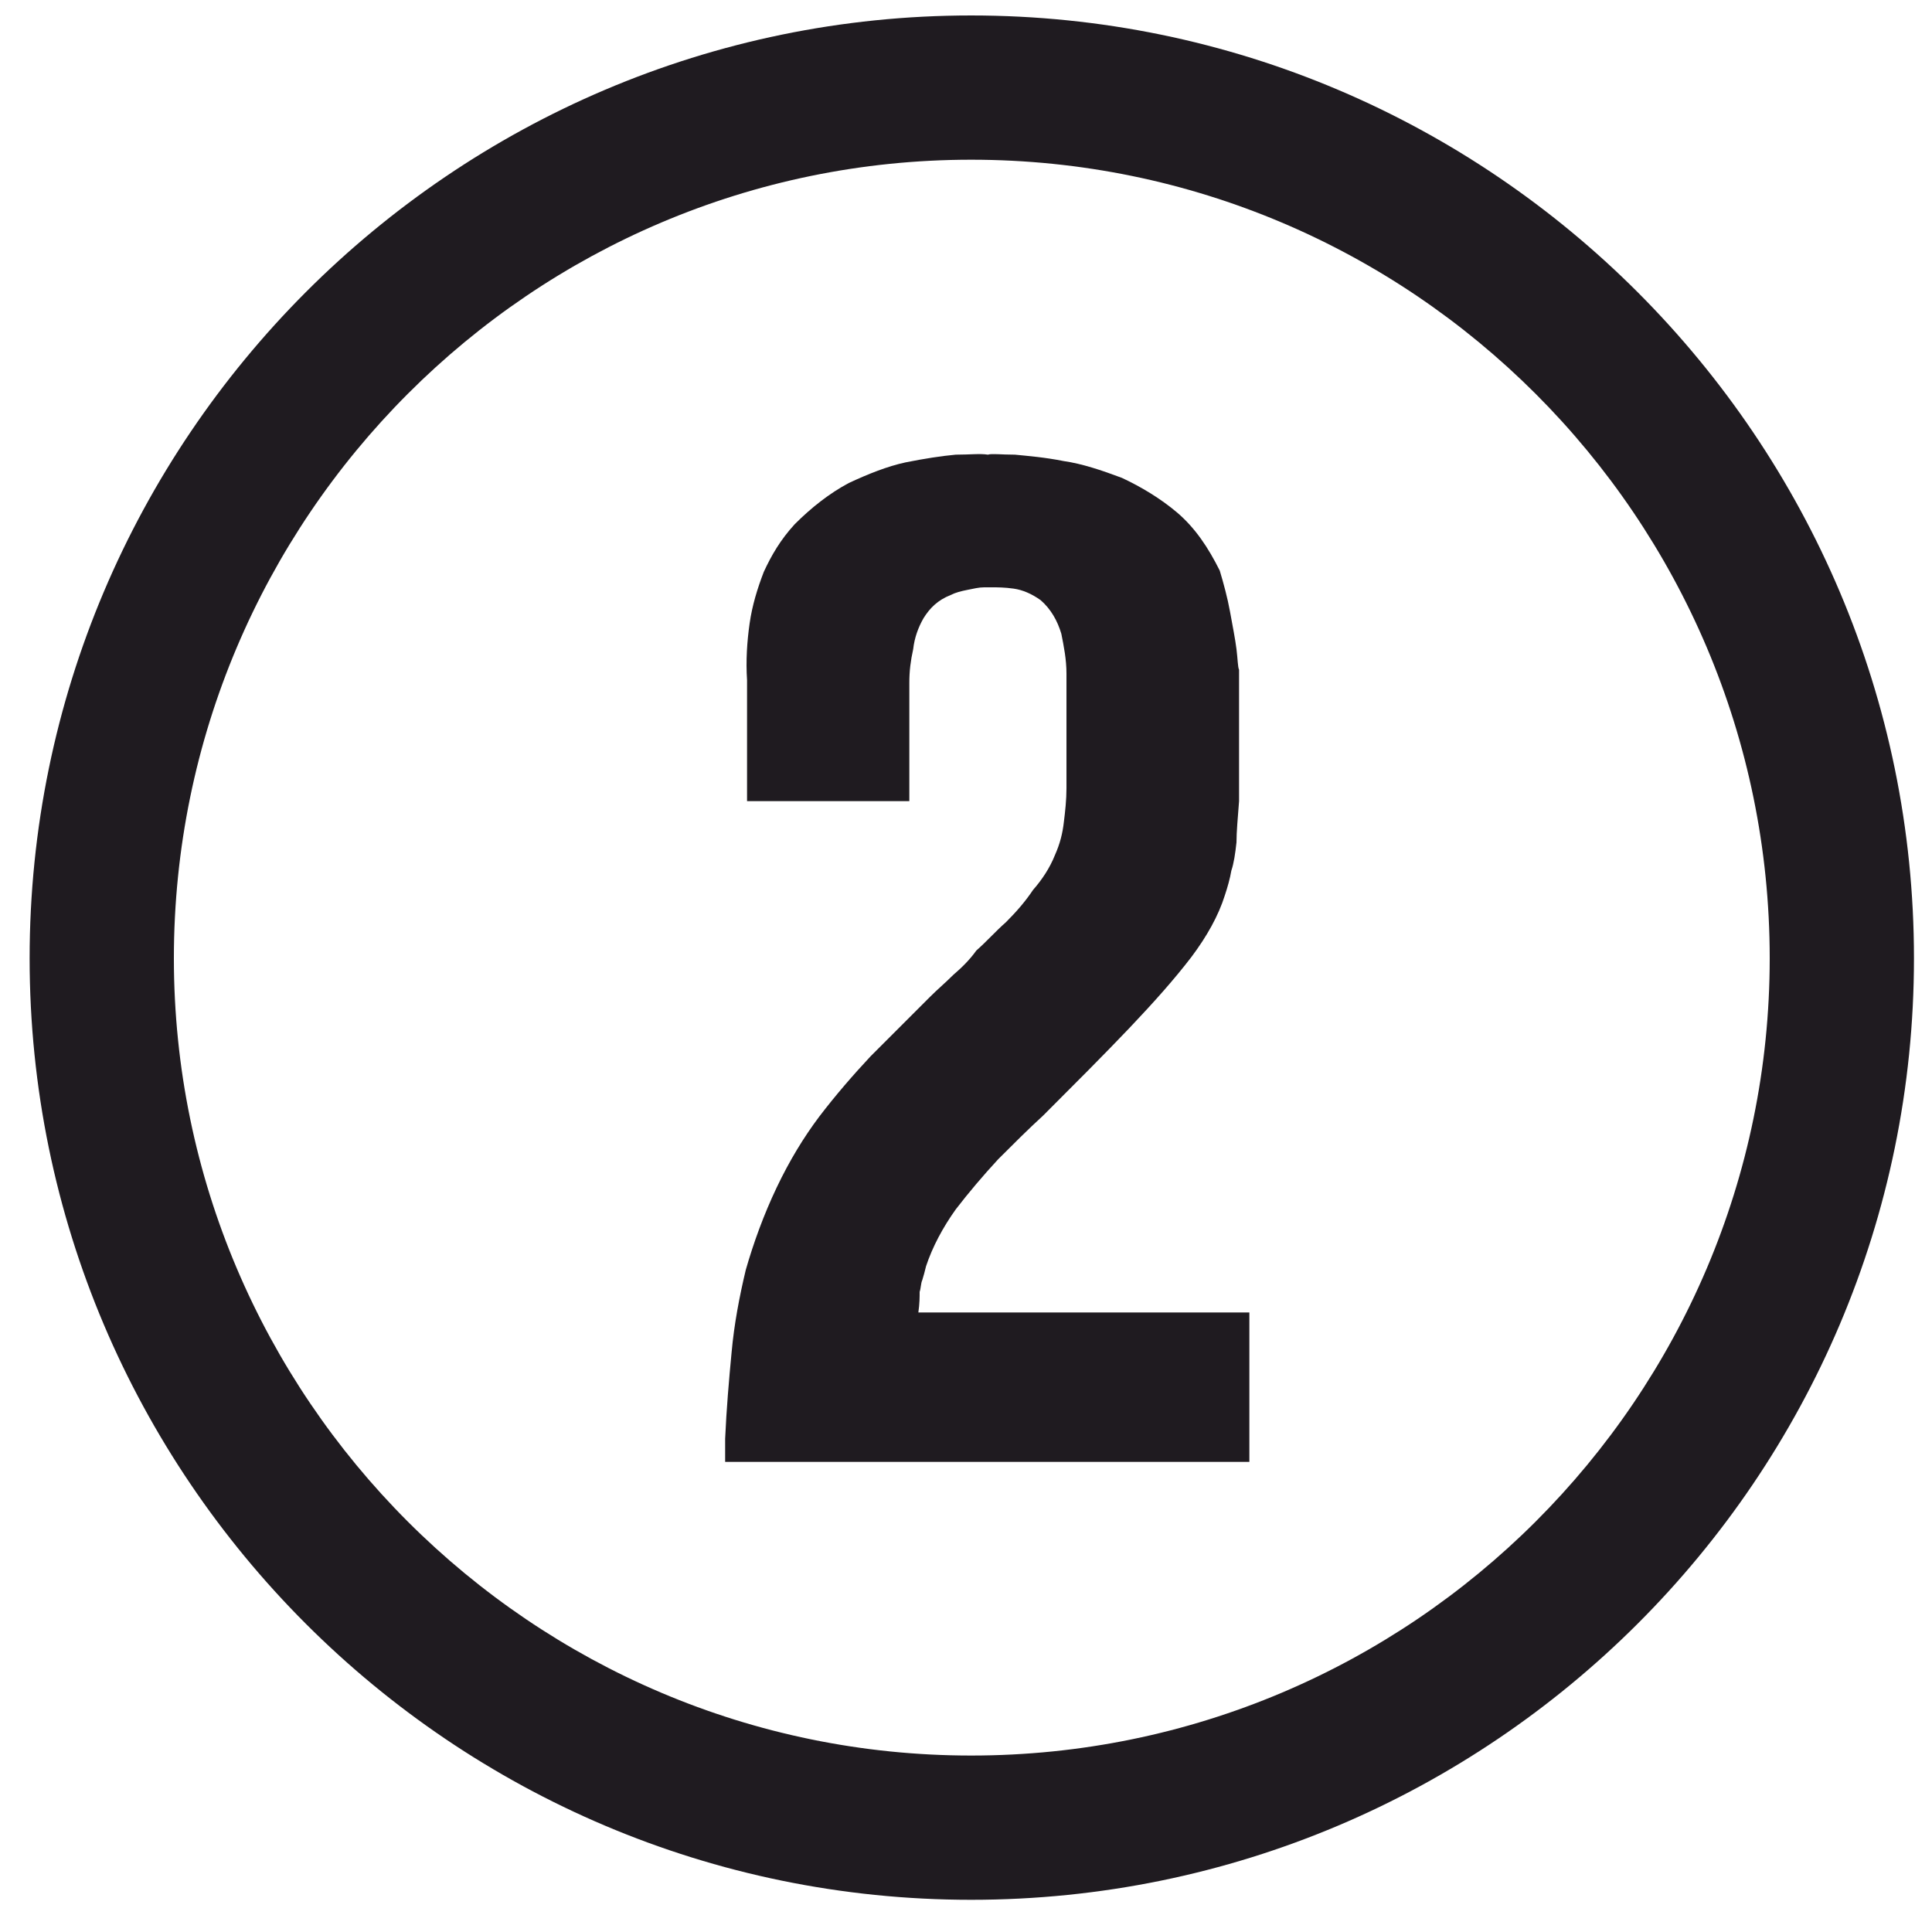 <?xml version="1.0" encoding="UTF-8"?>
<!DOCTYPE svg PUBLIC "-//W3C//DTD SVG 1.1//EN" "http://www.w3.org/Graphics/SVG/1.1/DTD/svg11.dtd">
<!-- Creator: CorelDRAW X6 -->
<svg xmlns="http://www.w3.org/2000/svg" xml:space="preserve" width="15mm" height="15mm" version="1.1" style="shape-rendering:geometricPrecision; text-rendering:geometricPrecision; image-rendering:optimizeQuality; fill-rule:evenodd; clip-rule:evenodd"
viewBox="0 0 1500 1500"
 xmlns:xlink="http://www.w3.org/1999/xlink">
 <defs>
  <style type="text/css">
   <![CDATA[
    .fil0 {fill:#1F1B20}
   ]]>
  </style>
 </defs>
 <g id="Слой_x0020_1">
  <path class="fil0" d="M706 622l0 -92c0,-9 1,-17 3,-26 1,-9 4,-17 8,-24 5,-8 11,-14 21,-18 4,-2 8,-3 13,-4 5,-1 9,-2 13,-2 3,0 6,0 7,0 3,0 9,0 16,1 7,1 14,4 21,9 8,7 13,16 16,26 2,10 4,20 4,31l0 89c0,9 -1,18 -2,26 -1,9 -3,17 -7,26 -4,10 -10,19 -17,27 -6,9 -13,17 -21,25 -8,7 -15,15 -23,22 -5,7 -11,13 -18,19 -6,6 -12,11 -18,17 -16,16 -31,31 -46,46 -14,15 -27,30 -40,47 -12,16 -23,34 -33,55 -10,21 -18,43 -24,64 -5,21 -9,42 -11,64 -2,21 -4,44 -5,67l0 18 407 0 0 -116 -257 0c1,-7 1,-12 1,-16 1,-3 1,-7 2,-9 1,-3 2,-7 3,-11 5,-15 13,-30 23,-44 10,-13 21,-26 33,-39 12,-12 23,-23 35,-34 25,-25 47,-47 67,-68 19,-20 35,-38 48,-55 12,-16 21,-32 26,-48 2,-6 4,-13 5,-19 2,-6 3,-13 4,-22 0,-8 1,-19 2,-32l0 -102c-1,-2 -1,-8 -2,-16 -1,-8 -3,-18 -5,-29 -2,-11 -5,-22 -8,-32 -9,-18 -19,-33 -33,-45 -13,-11 -28,-20 -43,-27 -16,-6 -31,-11 -45,-13 -15,-3 -28,-4 -38,-5 -11,0 -18,-1 -21,0 -6,-1 -14,0 -25,0 -11,1 -24,3 -39,6 -14,3 -29,9 -44,16 -15,8 -29,19 -42,32 -11,12 -18,24 -24,37 -5,13 -9,26 -11,40 -2,14 -3,29 -2,44l0 94 126 0z"/>
  <path class="fil0" d="M754 124c-341,0 -619,278 -619,620 0,341 278,619 619,619 342,0 620,-278 620,-619 0,-342 -278,-620 -620,-620l0 0zm0 1351c-403,0 -731,-328 -731,-731 0,-403 328,-732 731,-732 404,0 732,329 732,732 0,403 -328,731 -732,731l0 0z"/>
 </g>
</svg>
